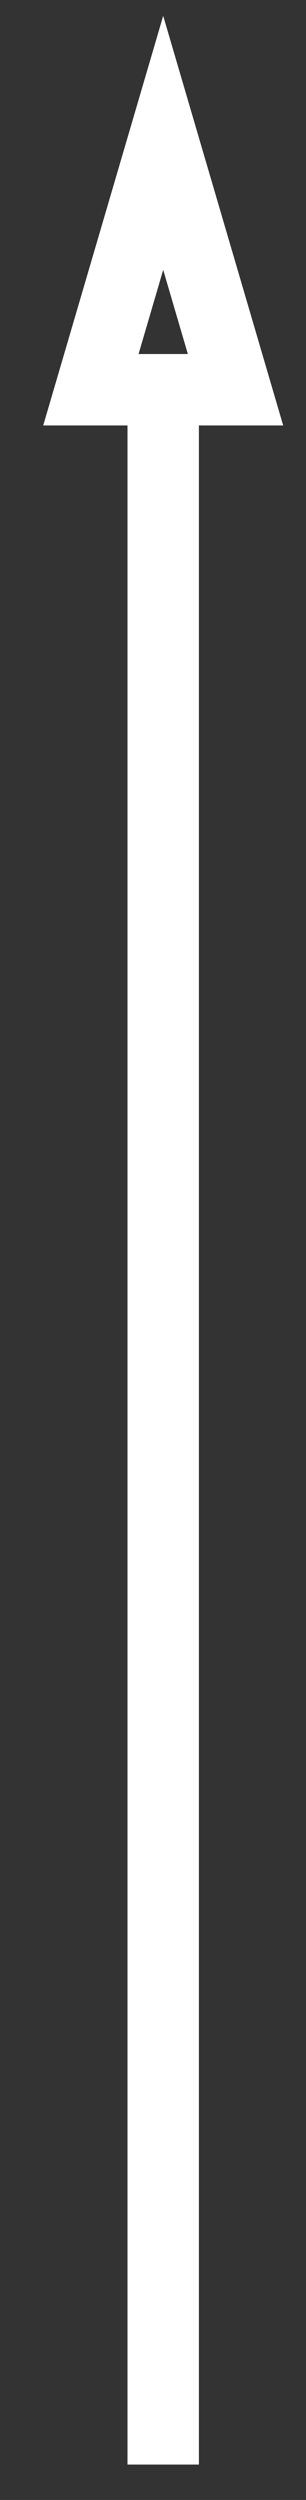 <svg width="6" height="49" viewBox="0 0 6 49" xmlns="http://www.w3.org/2000/svg"><rect x="0" y="0" width="6" height="49" fill="#333333" stroke="none"/><title>arrow_up</title><g stroke-width="1.4" stroke="#FFF" fill="none" fill-rule="evenodd"><path d="M3.2 48.306V7.7M1.782 7.639h2.836L3.2 2.8z"/></g></svg>